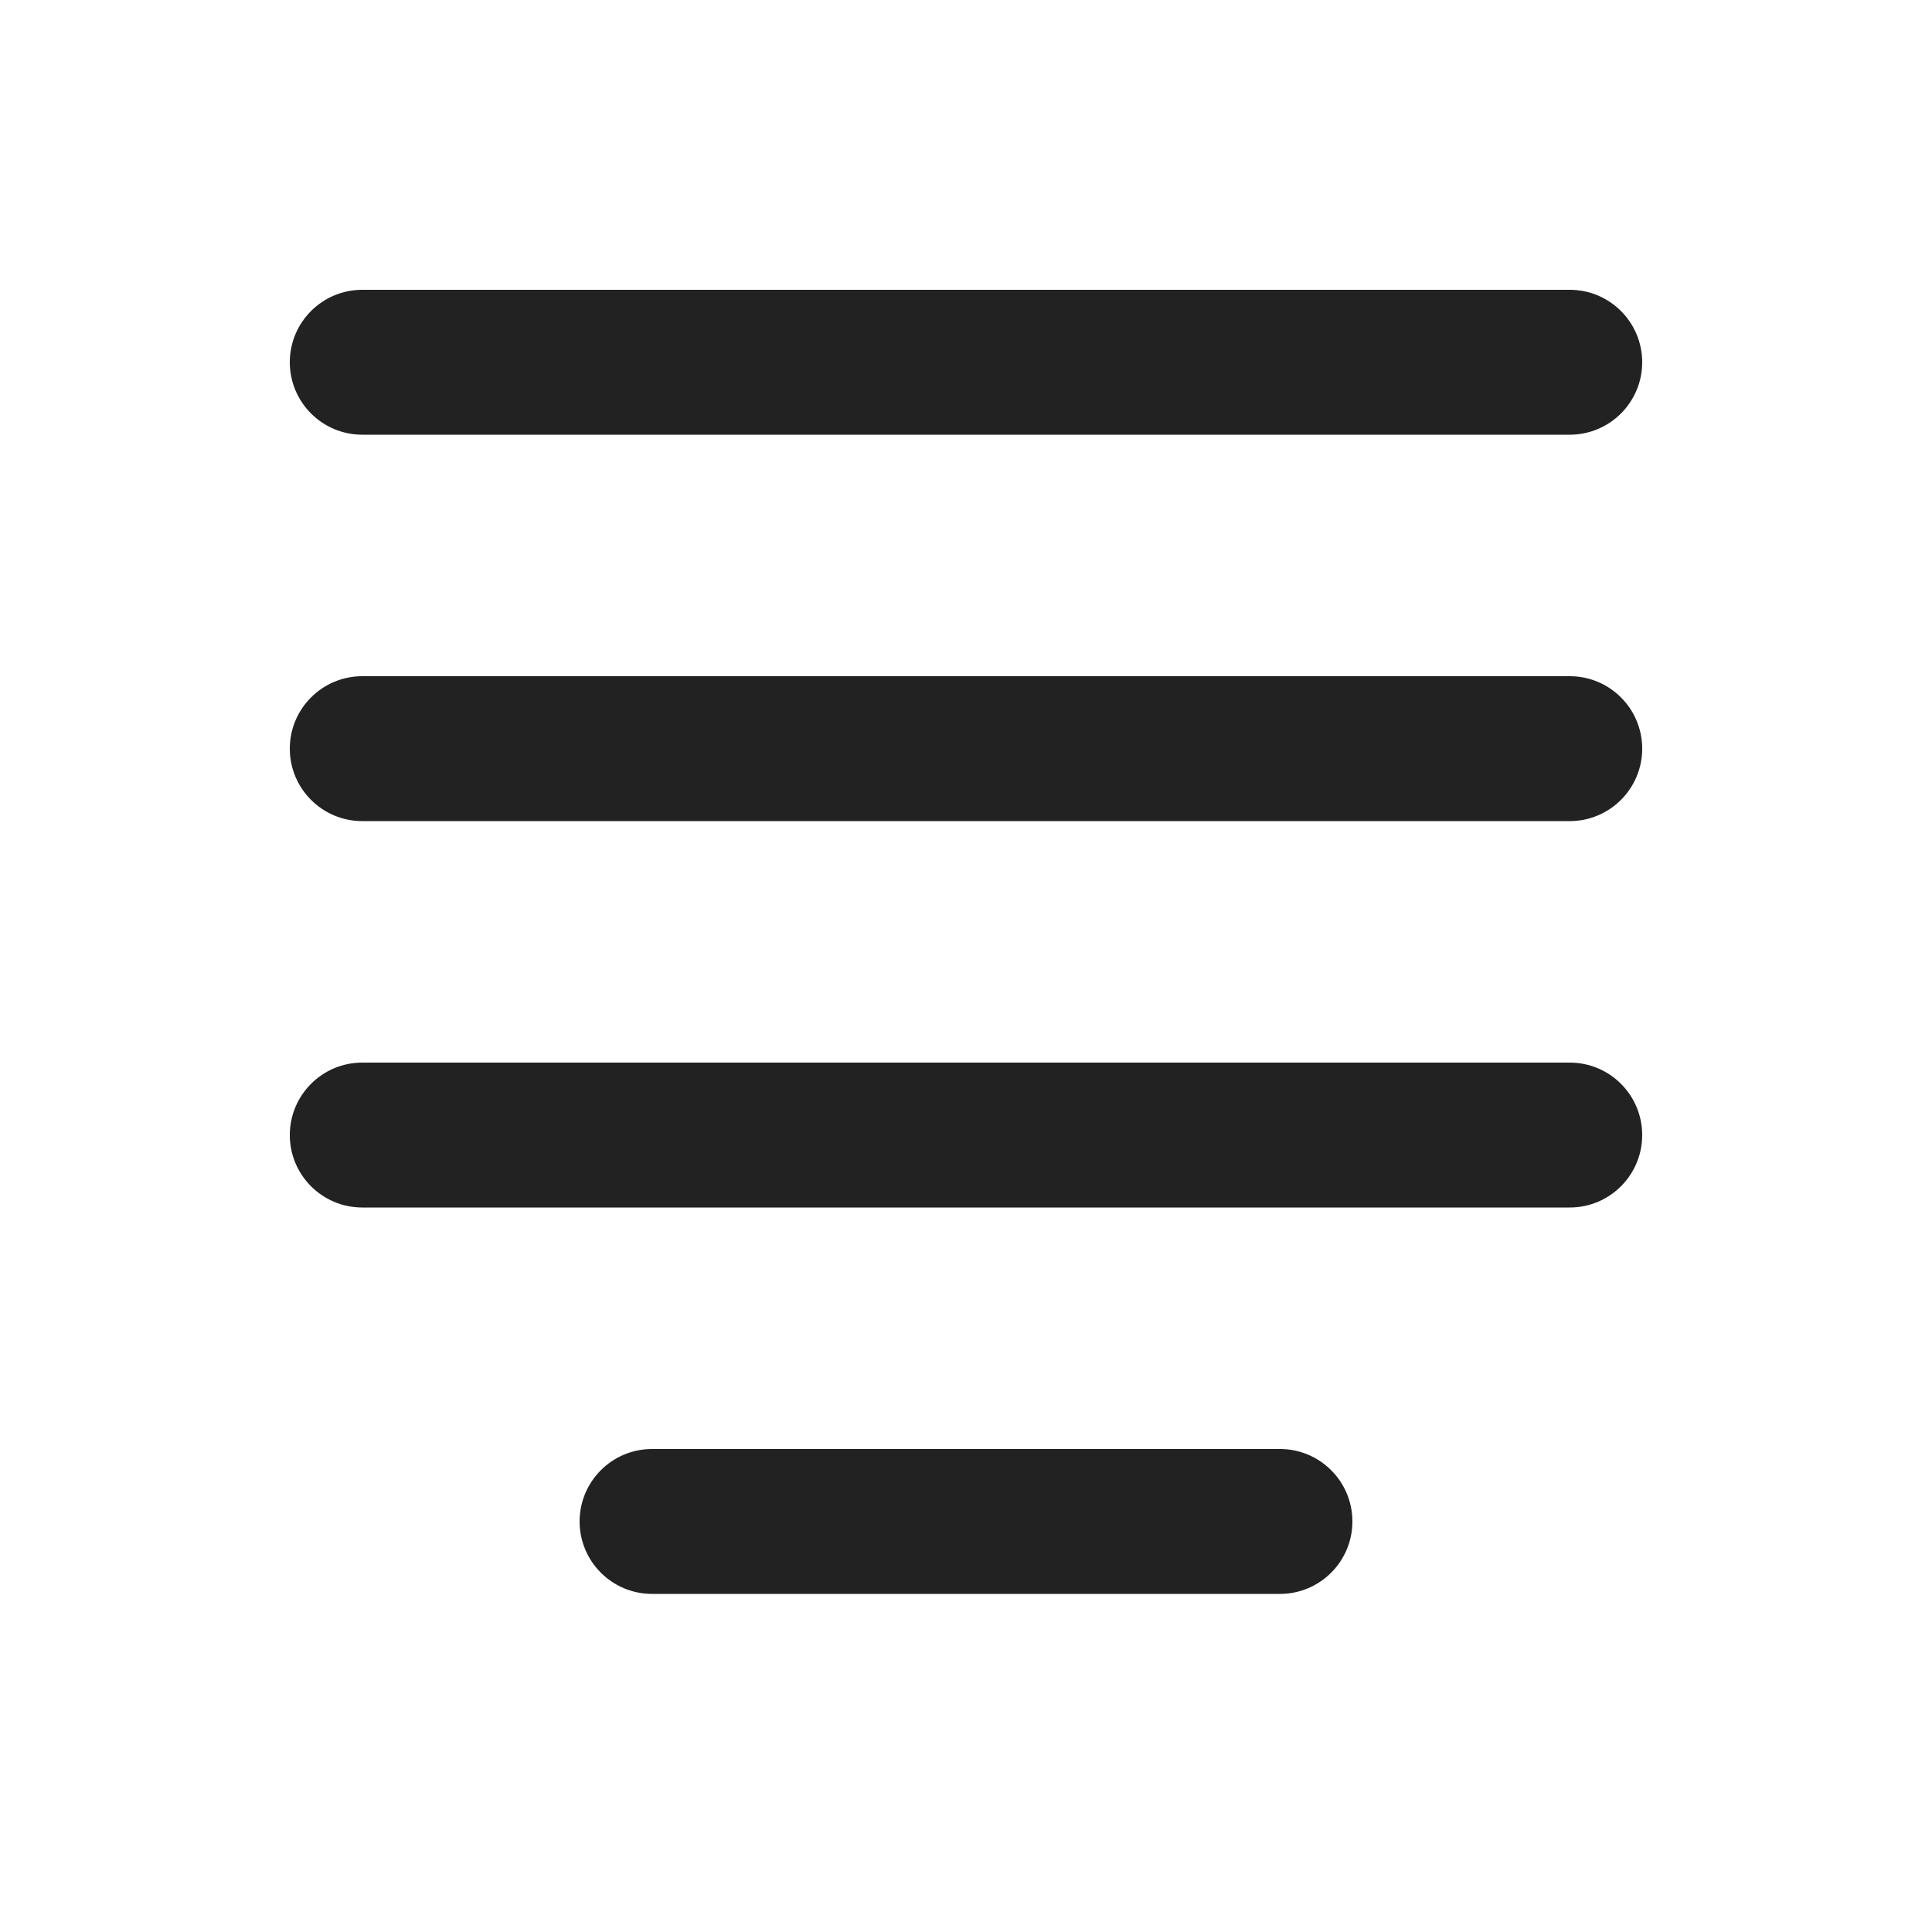 <?xml version="1.0" encoding="UTF-8"?>
<svg xmlns="http://www.w3.org/2000/svg" width="20" height="20" viewBox="0 0 20 20">
  <path d="m16.25,4.5H3.75c-.414,0-.75-.336-.75-.75s.336-.75.75-.75h12.5c.414,0,.75.336.75.75s-.336.75-.75.75Z" fill="#222"/>
  <path d="m16.25,8.5H3.75c-.414,0-.75-.336-.75-.75s.336-.75.75-.75h12.5c.414,0,.75.336.75.75s-.336.75-.75.75Z" fill="#222"/>
  <path d="m16.25,12.5H3.75c-.414,0-.75-.336-.75-.75s.336-.75.75-.75h12.5c.414,0,.75.336.75.75s-.336.75-.75.75Z" fill="#222"/>
  <path d="m13.25,16.5h-6.5c-.414,0-.75-.336-.75-.75s.336-.75.75-.75h6.5c.414,0,.75.336.75.75s-.336.75-.75.75Z" fill="#222"/>
</svg>
